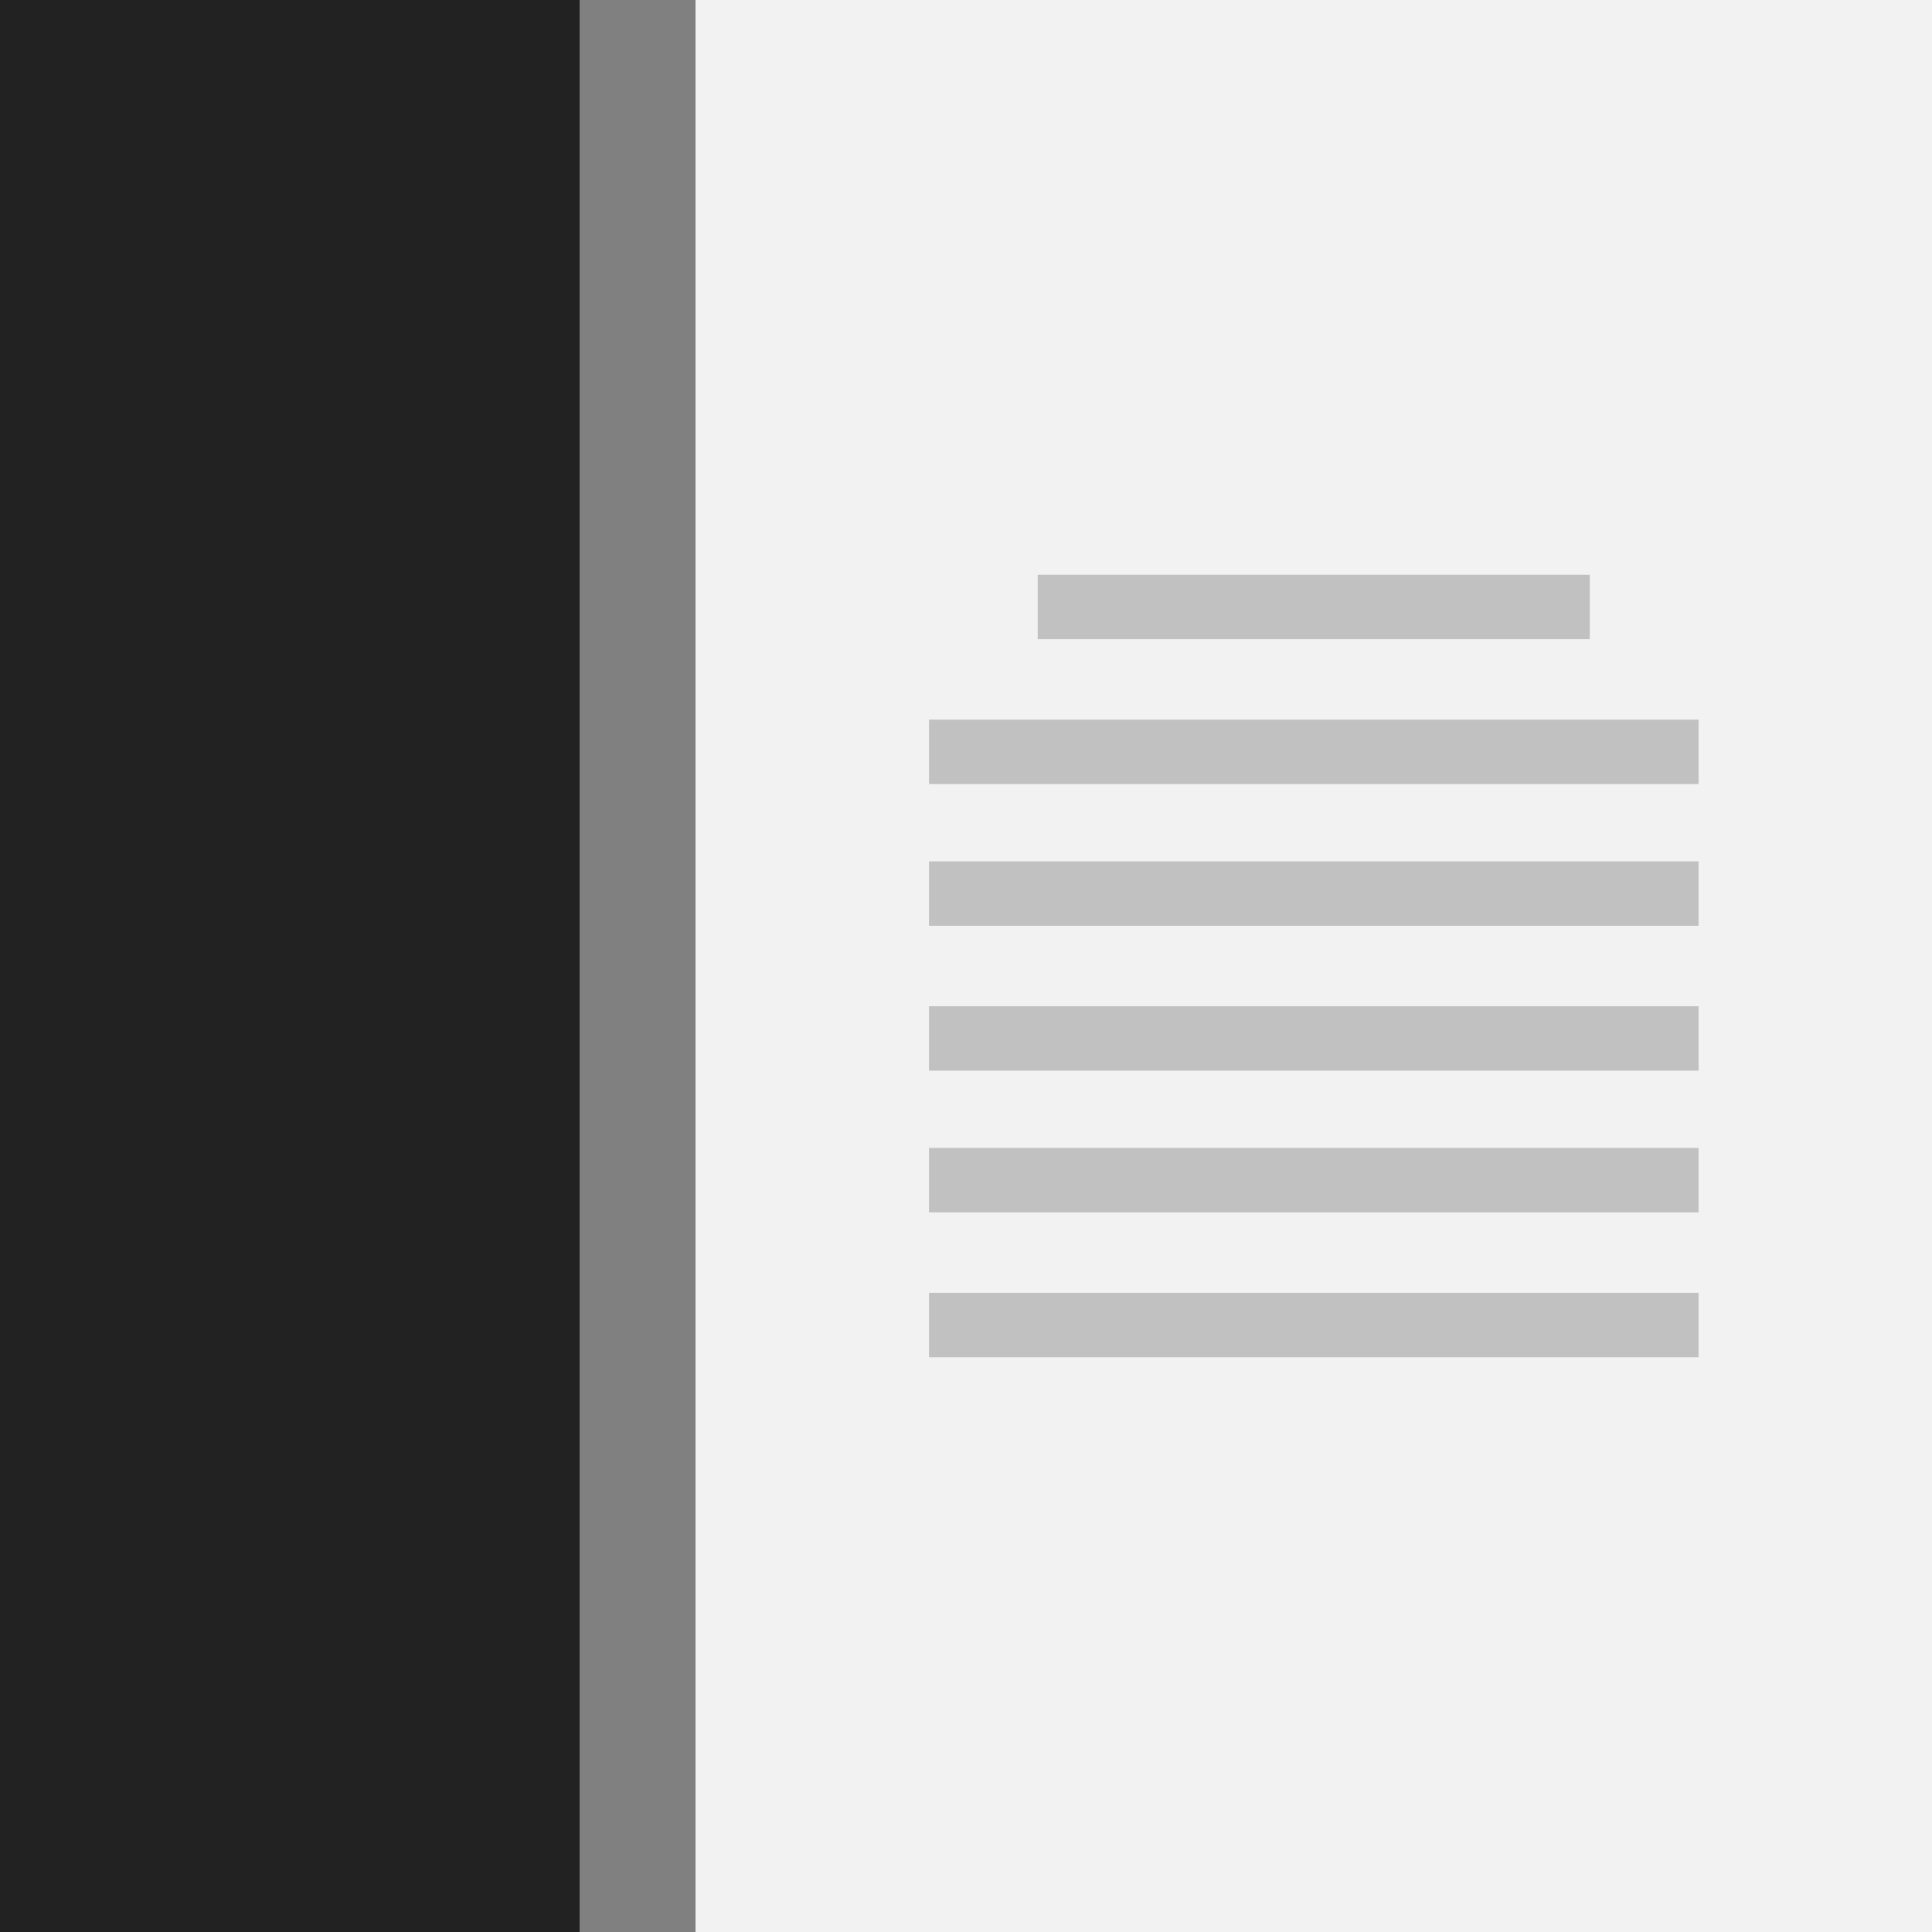 <?xml version="1.0" encoding="utf-8"?>
<!-- Generator: Adobe Illustrator 21.0.0, SVG Export Plug-In . SVG Version: 6.00 Build 0)  -->
<svg version="1.1" id="Layer_1" xmlns="http://www.w3.org/2000/svg" width="70" height="70" xmlns:xlink="http://www.w3.org/1999/xlink" x="0px" y="0px"
	 viewBox="0 0 50 50" style="enable-background:new 0 0 50 50;" xml:space="preserve">
<rect x="0" y="0" width="50" height="50" fill="#808080" stroke="none"/>
<style type="text/css">
	.st0{fill:#f2f2f2;}
	.st1{fill:#222222;}
	.st2{fill:#C1C1C1;}
</style>
<rect id="Background" x="18" class="st0" width="32" height="50"/>
<rect id="Background_13_" class="st1" width="15" height="50"/>
<g id="Lines">
	<rect x="26.856" y="14.875" class="st2" width="14.288" height="1.667"/>
	<rect x="24.042" y="18.625" class="st2" width="19.917" height="1.667"/>
	<rect x="24.042" y="22.292" class="st2" width="19.917" height="1.667"/>
	<rect x="24.042" y="26.042" class="st2" width="19.917" height="1.667"/>
	<rect x="24.042" y="29.708" class="st2" width="19.917" height="1.667"/>
	<rect x="24.042" y="33.458" class="st2" width="19.917" height="1.667"/>
</g>
</svg>
